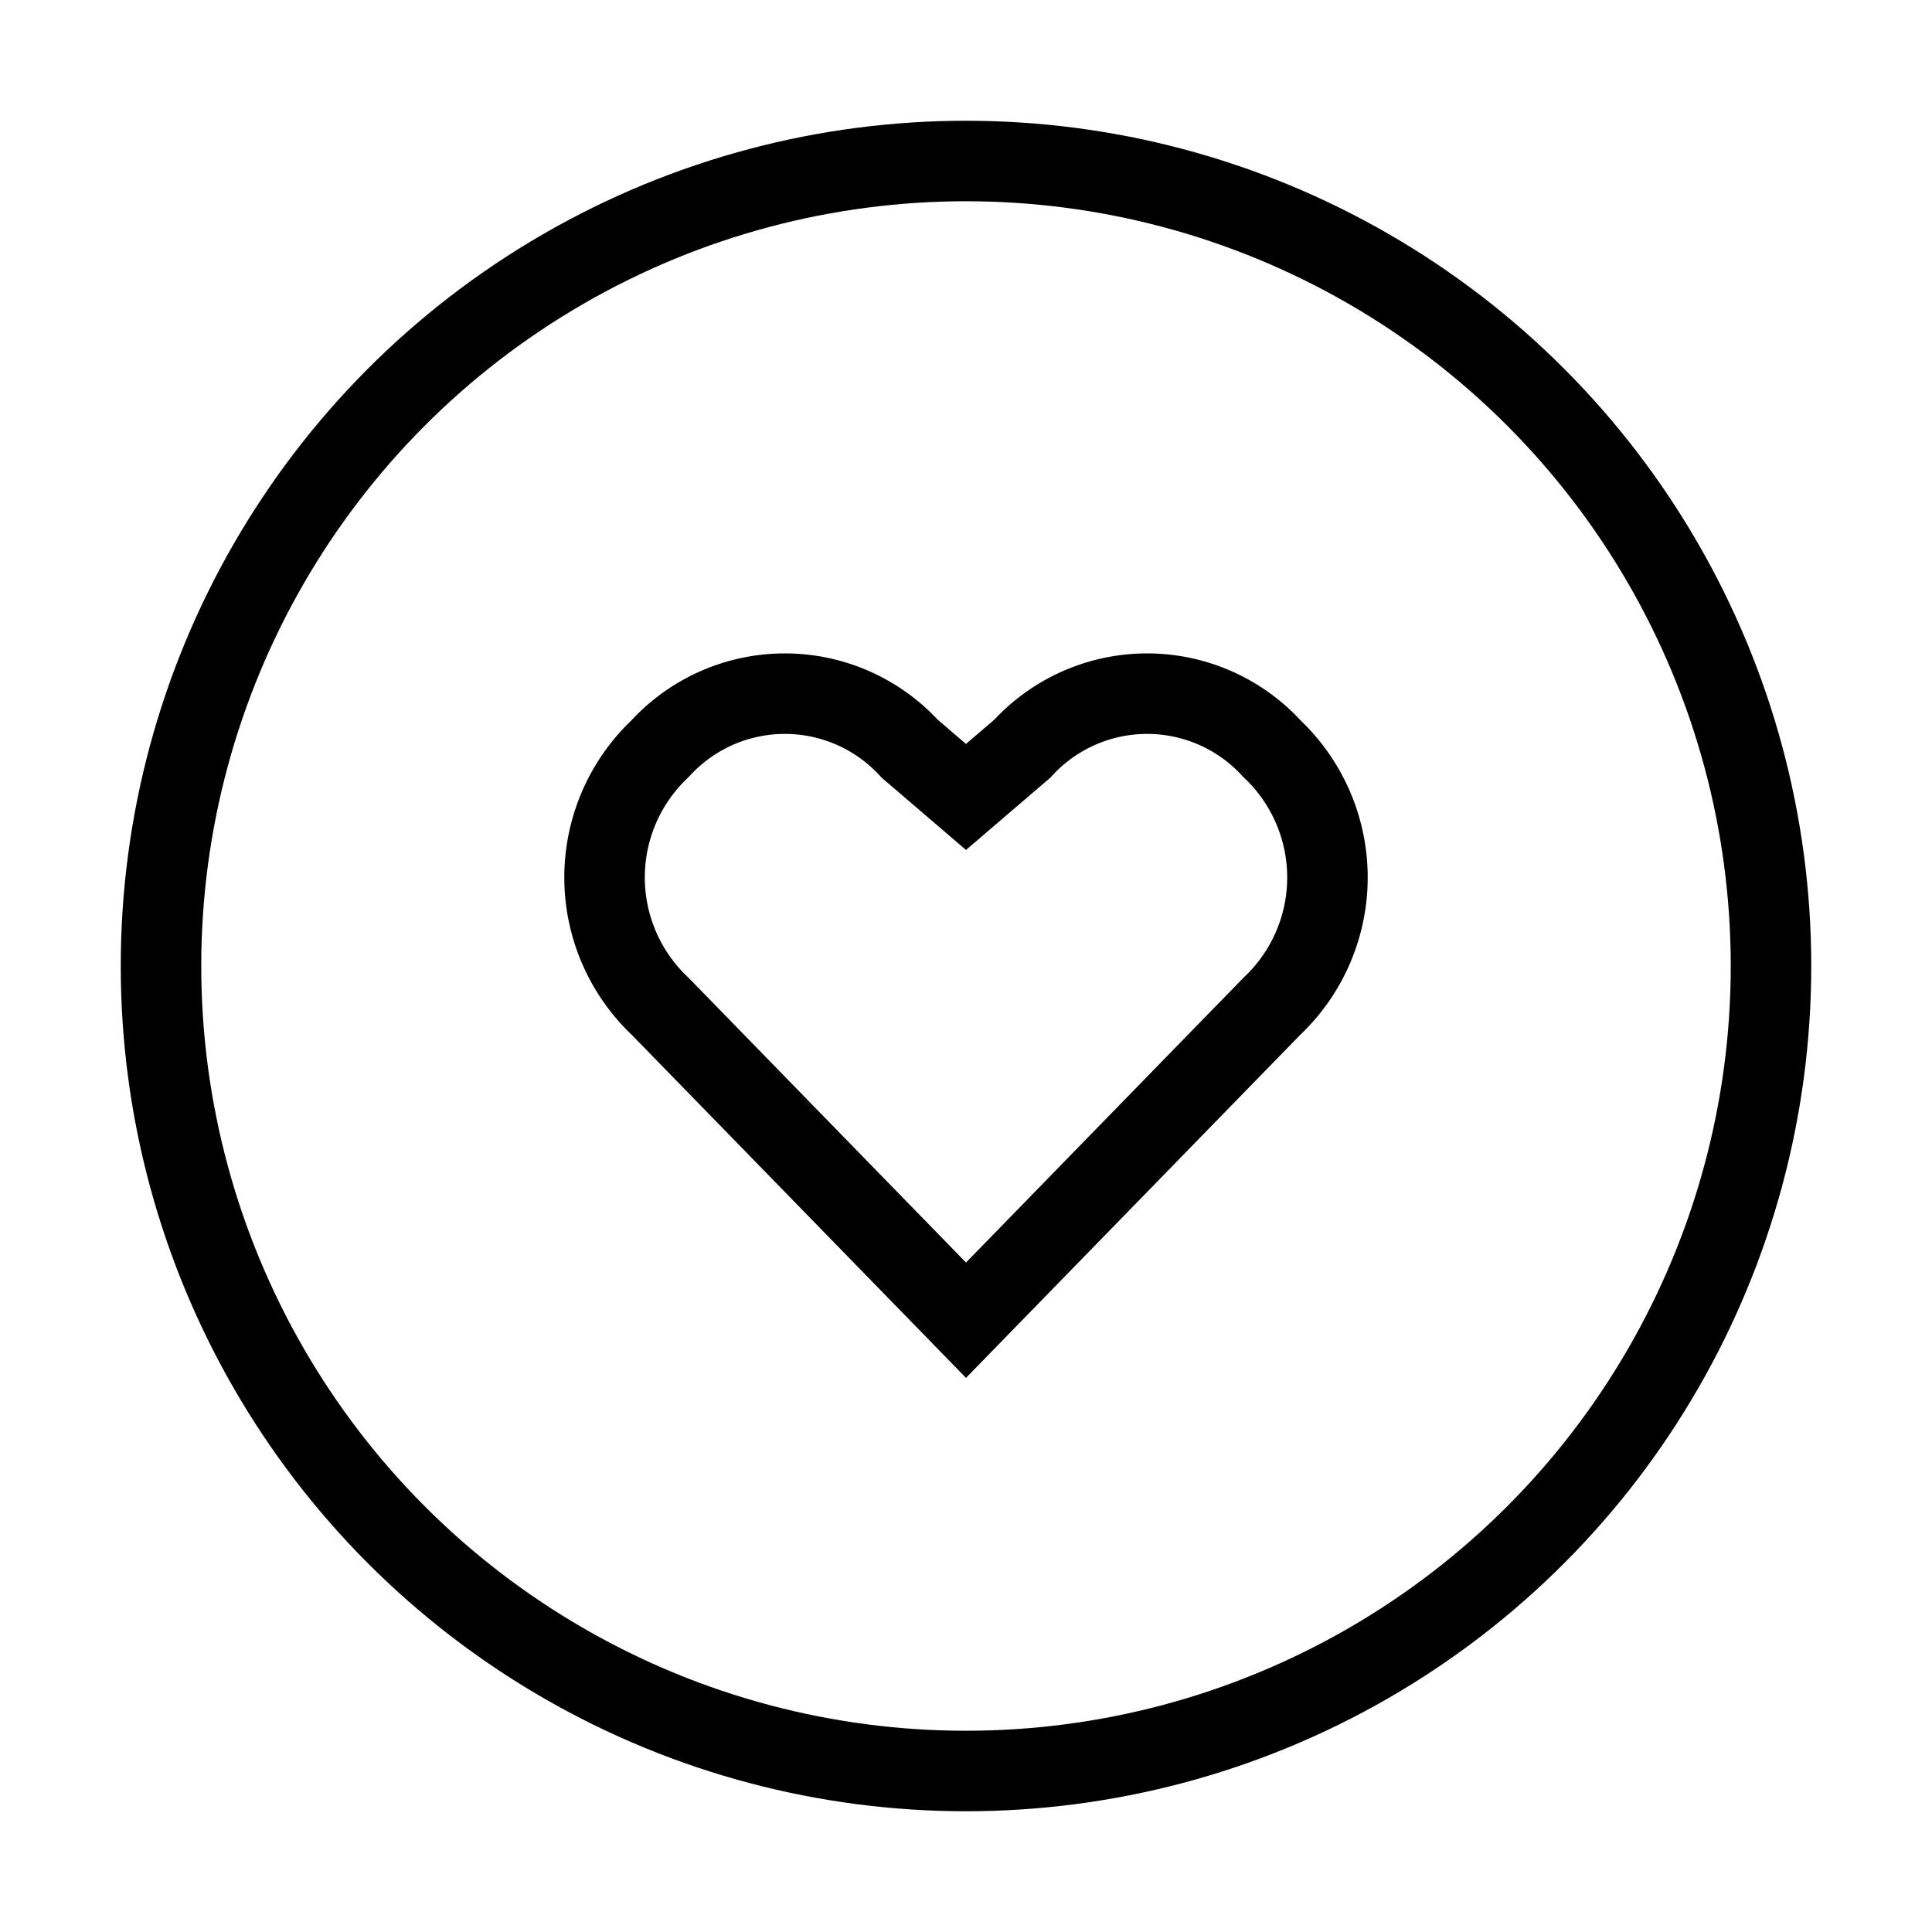 <svg xmlns="http://www.w3.org/2000/svg" viewBox="0 0 24 24"><circle cx="12" cy="12" r="10" fill="none" stroke="#000"/><path d="M12,9.9l-.7-.6a2.1,2.1,0,0,0-3.1,0,2.2,2.2,0,0,0,0,3.2L12,16.4l3.8-3.9a2.2,2.2,0,0,0,0-3.2,2.1,2.1,0,0,0-3.1,0Z" fill="none" stroke="#000"/></svg>